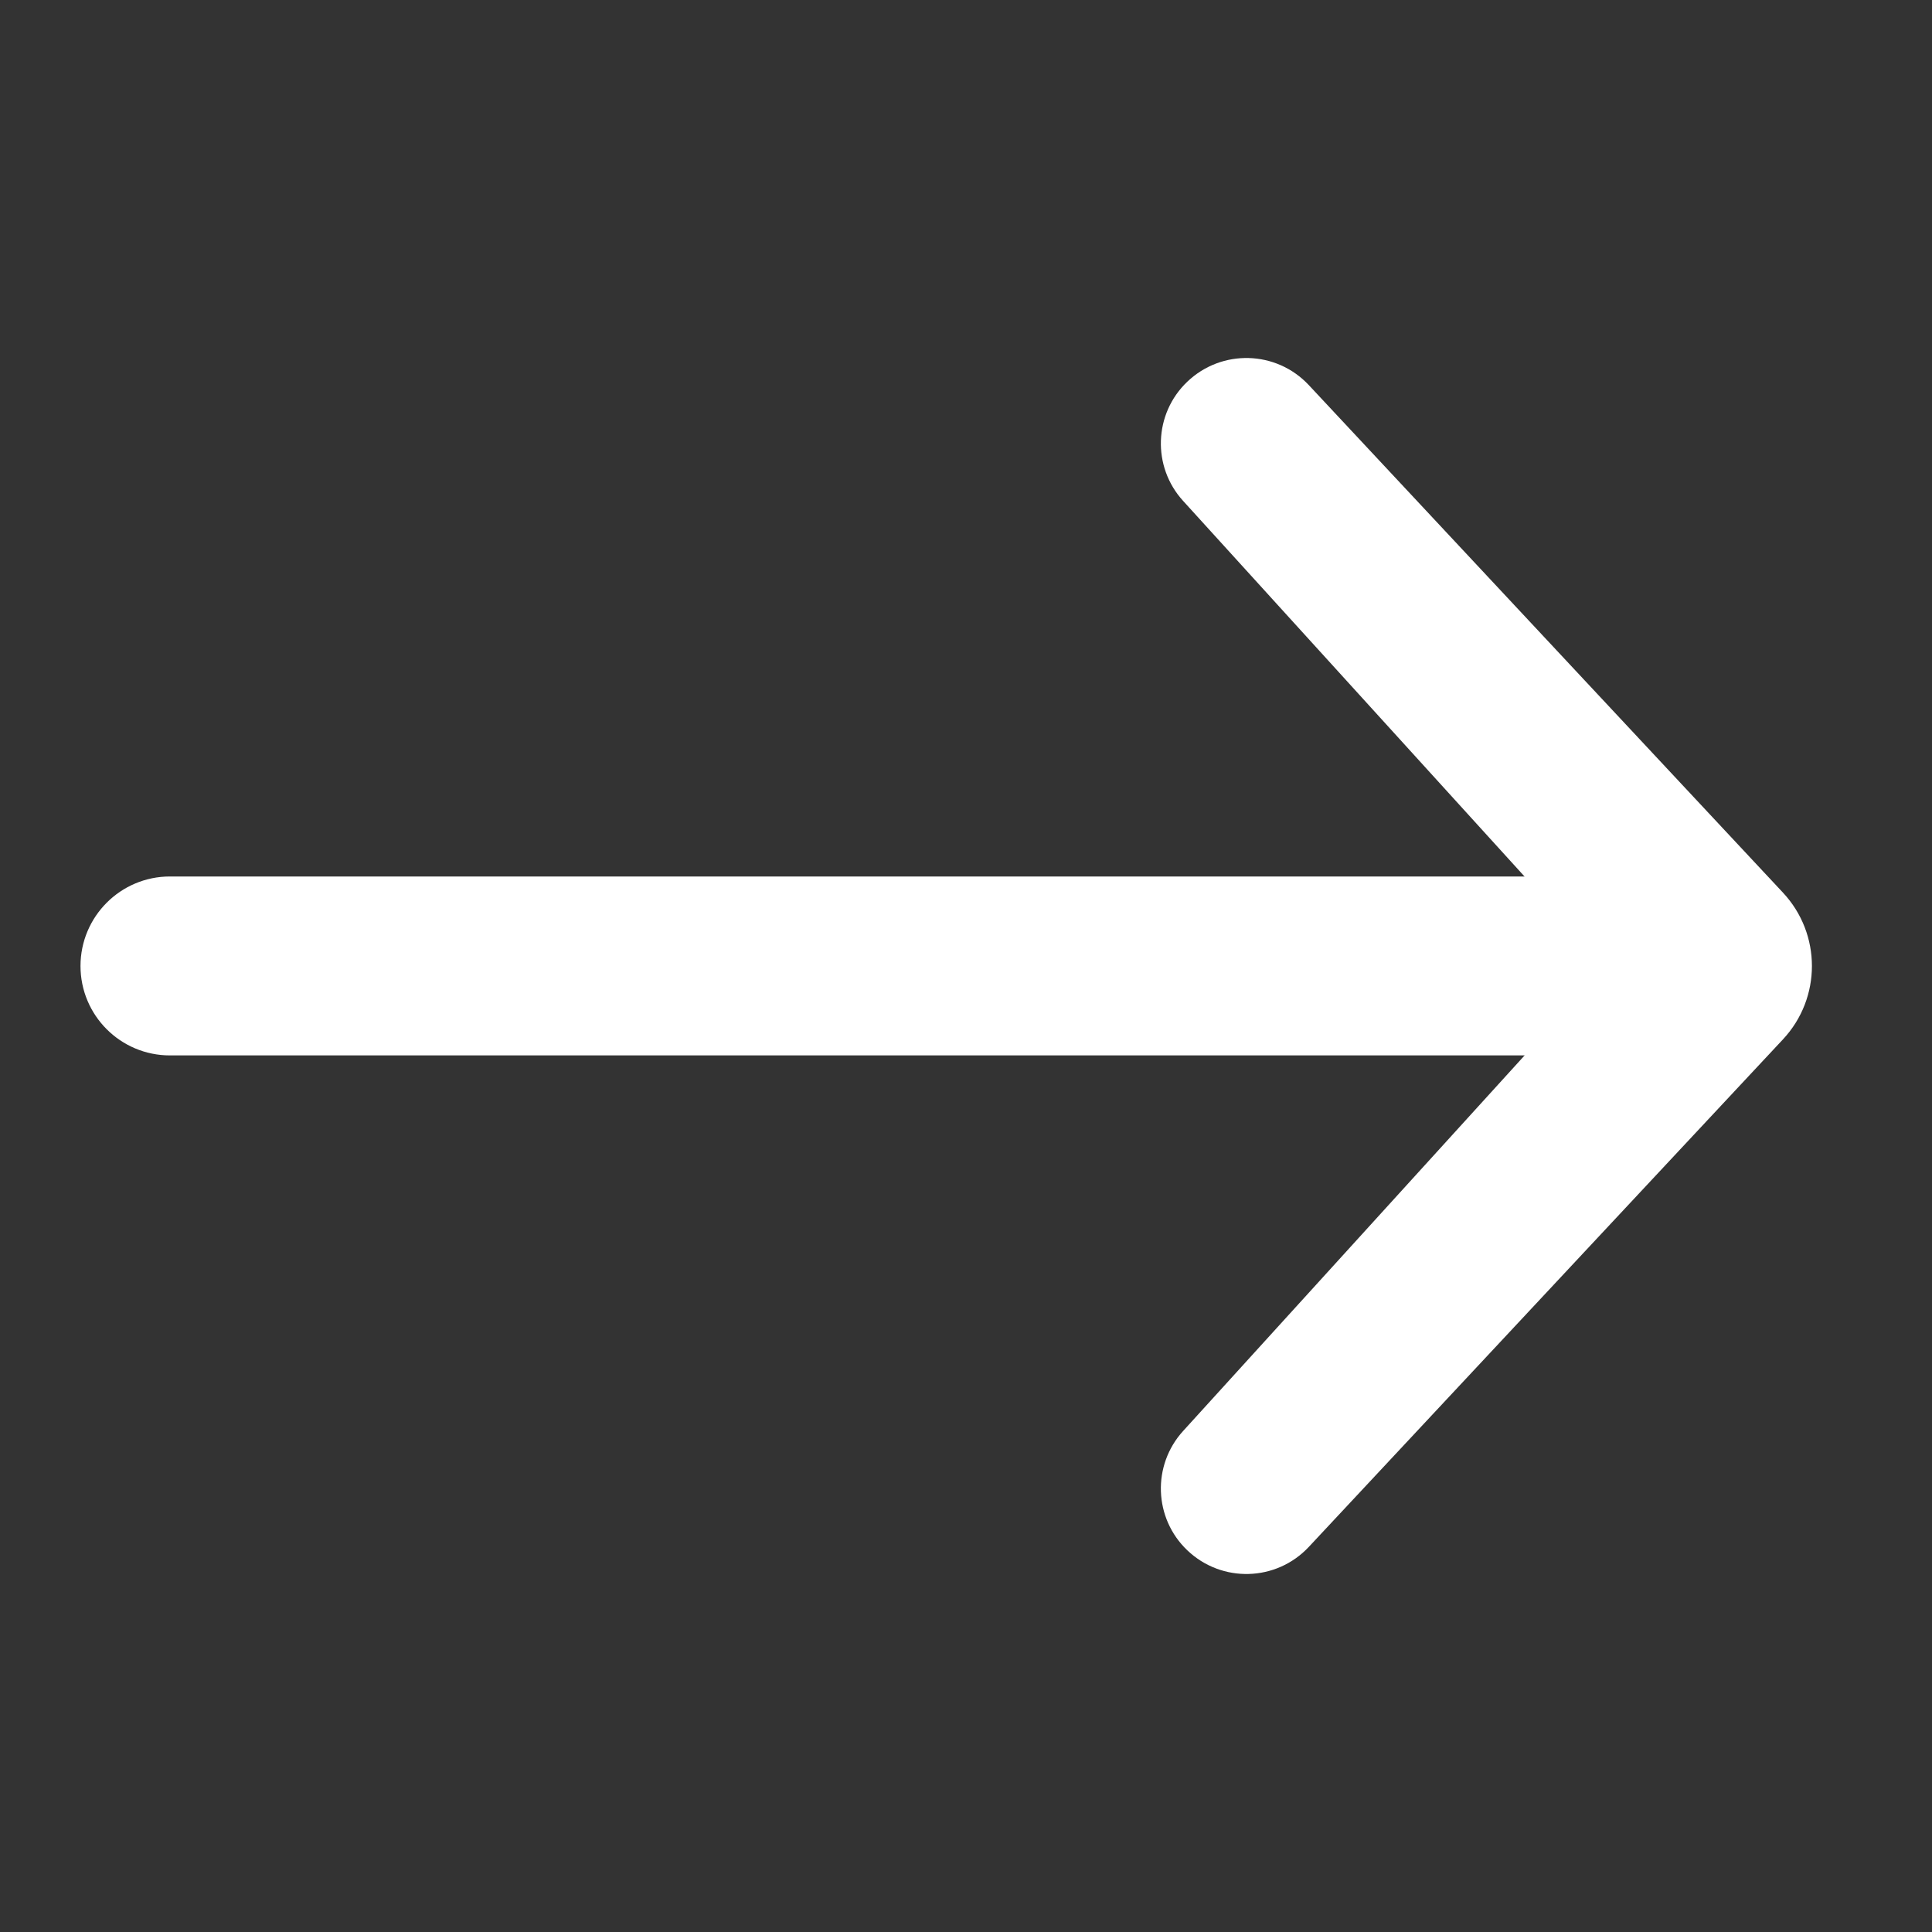 <svg width="18" height="18" viewBox="0 0 18 18" fill="none" xmlns="http://www.w3.org/2000/svg" xmlns:xlink="http://www.w3.org/1999/xlink">
	<rect x="0" y="0" width="18" height="18" fill="#333333" stroke="none"/>
	<desc>
			Created with Pixso.
	</desc>
	<defs>
		<clipPath id="clip6_1395">
			<rect id="Icon-Product" width="18" height="18" fill="white" fill-opacity="0"/>
		</clipPath>
	</defs>
	<g clip-path="url(#clip6_1395)">
		<path id="Fill 824" d="M12.194 14.412L16.612 9.683C16.971 9.298 16.971 8.702 16.612 8.317L12.194 3.588C11.891 3.264 11.383 3.25 11.062 3.556C10.749 3.854 10.732 4.348 11.023 4.667L14.35 8.327C14.697 8.709 14.697 9.291 14.35 9.673L11.023 13.332C10.732 13.652 10.749 14.146 11.062 14.444C11.383 14.75 11.891 14.736 12.194 14.412Z" fill="#FFFFFF" fill-opacity="1" fill-rule="evenodd"/>
		<path id="Fill 792" d="M1.583 9.833L14.917 9.833C15.377 9.833 15.75 9.46 15.75 9C15.75 8.54 15.377 8.166 14.917 8.166L1.583 8.166C1.123 8.166 0.75 8.54 0.75 9C0.75 9.46 1.123 9.833 1.583 9.833Z" fill="#FFFFFF" fill-opacity="1" fill-rule="evenodd"/>
	</g>
</svg>
